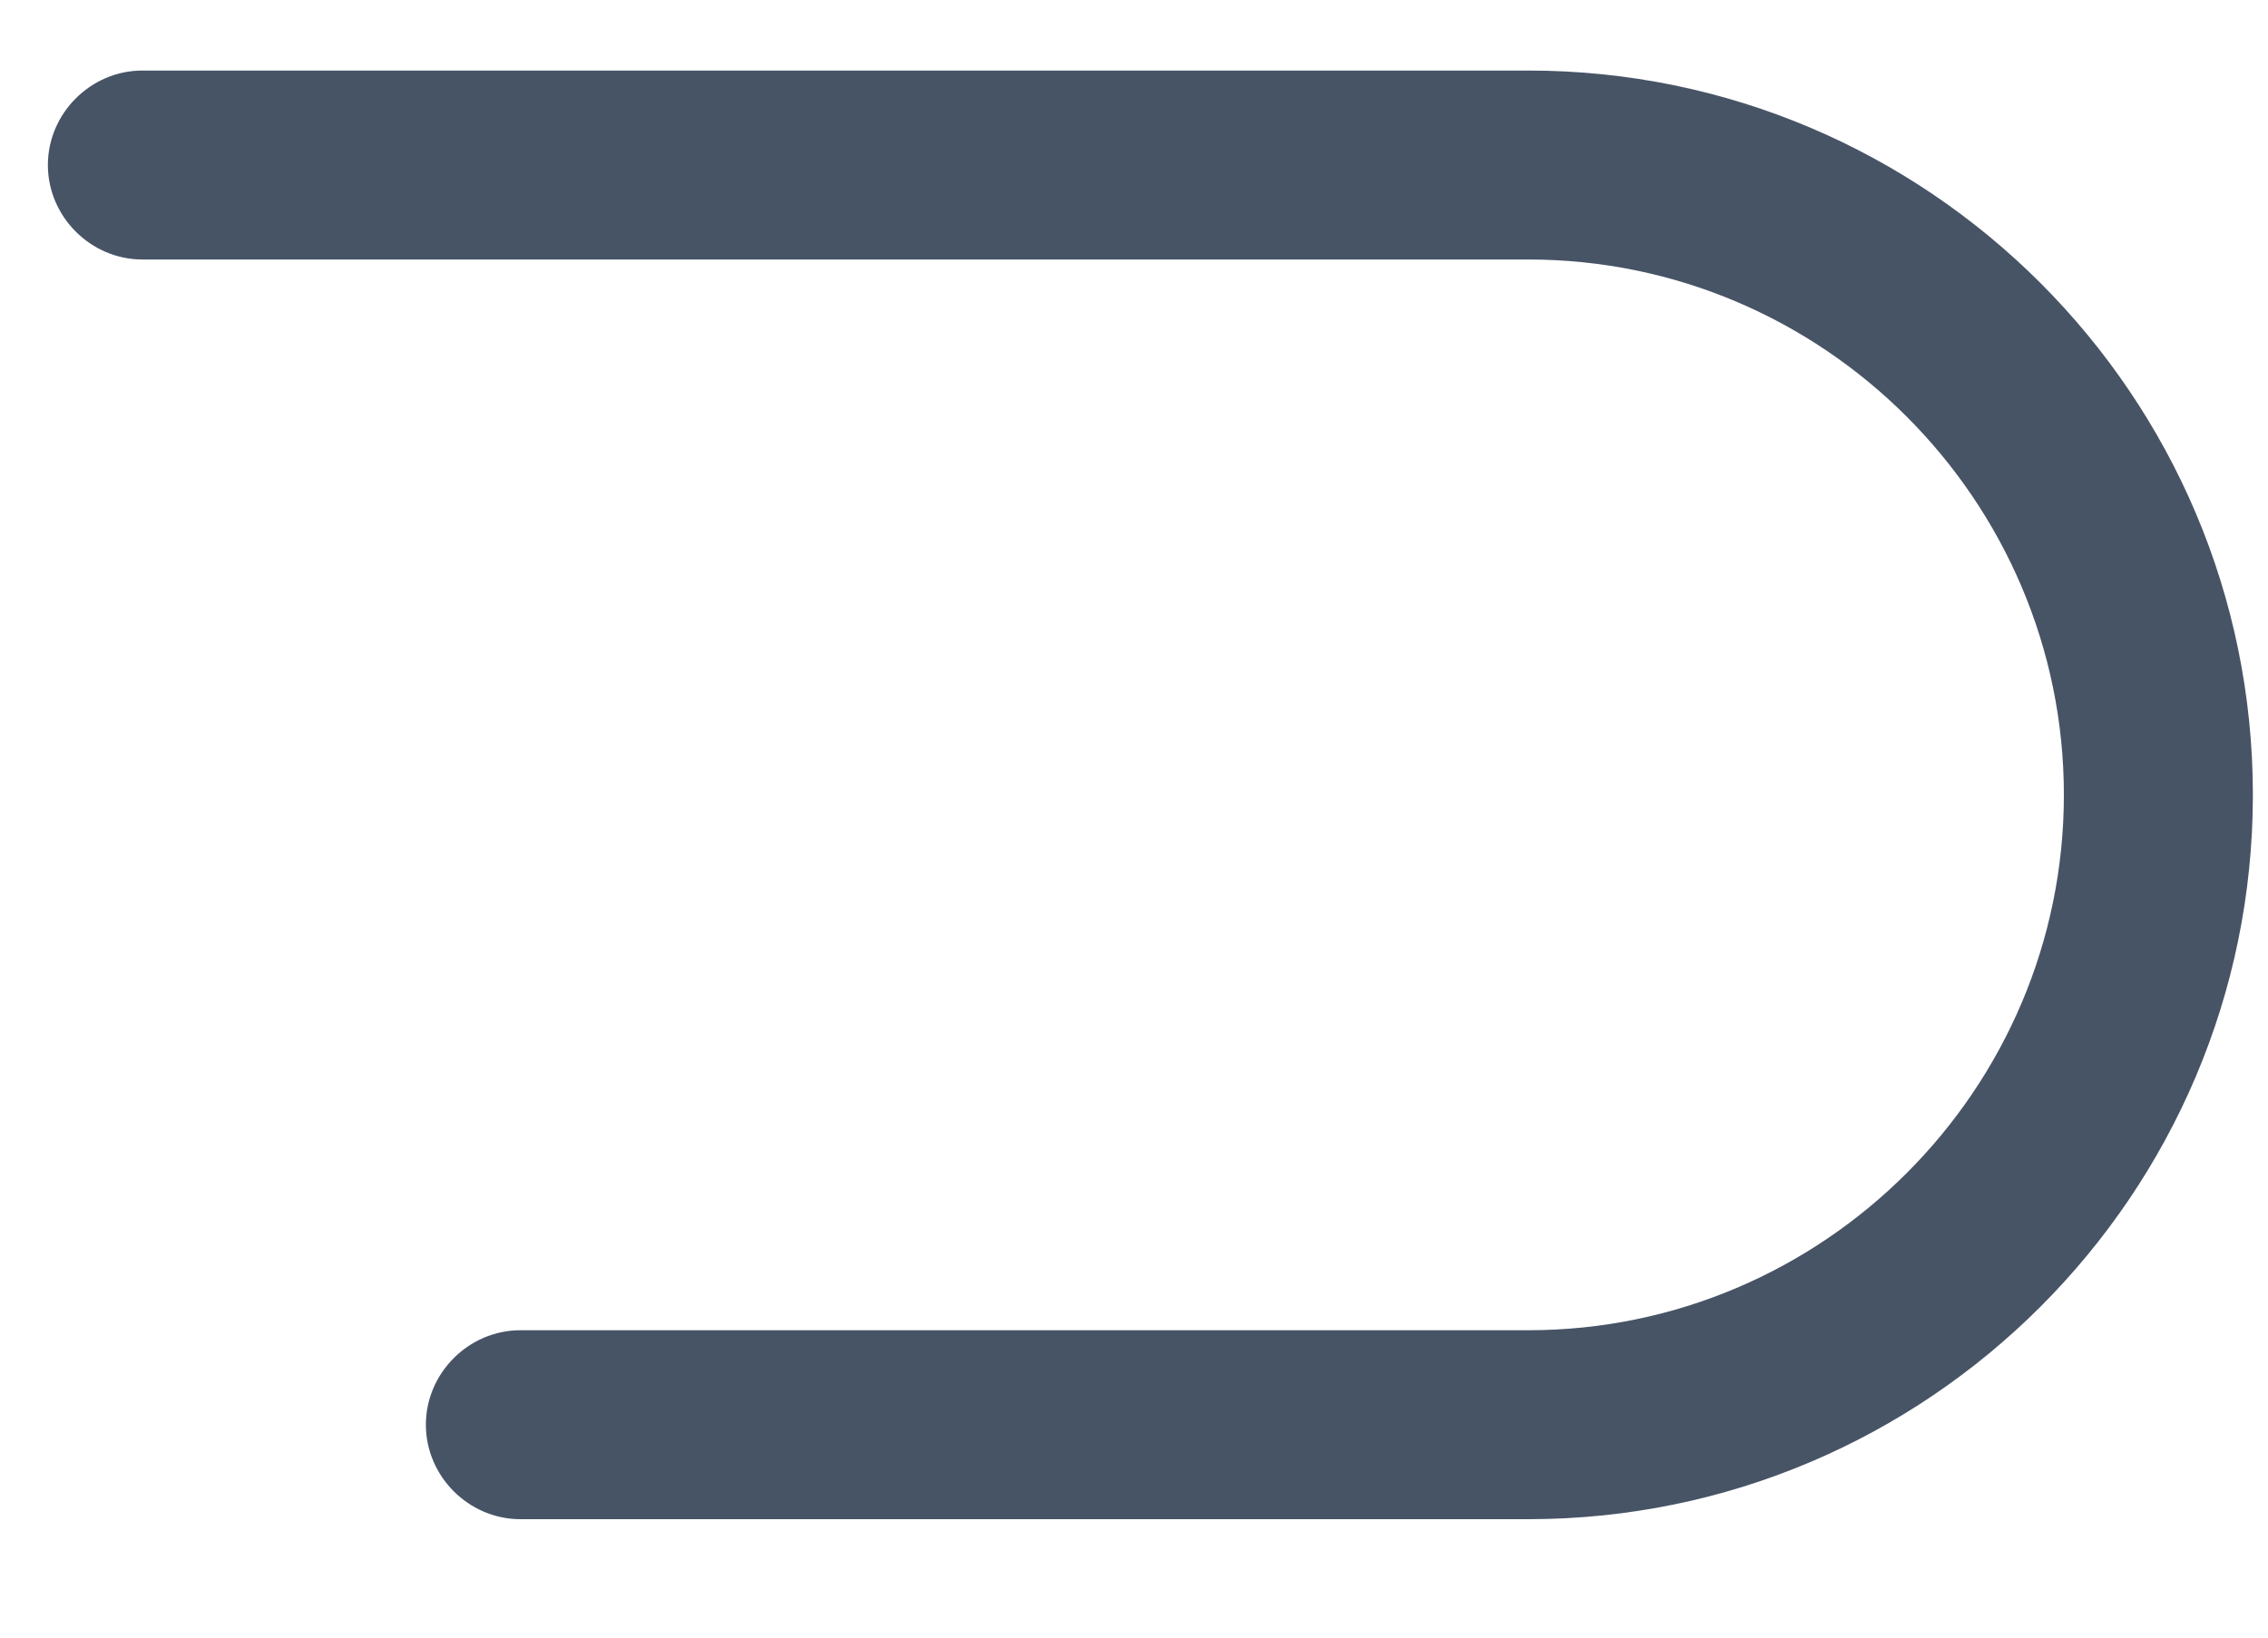 <svg width="18" height="13" viewBox="0 0 18 13" fill="none" xmlns="http://www.w3.org/2000/svg">
<path d="M12.13 12.06H4.13C3.72 12.06 3.38 11.72 3.38 11.31C3.38 10.9 3.72 10.56 4.13 10.56H12.13C14.47 10.56 16.38 8.65 16.38 6.31C16.38 3.97 14.47 2.06 12.13 2.06H1.13C0.72 2.06 0.38 1.72 0.38 1.31C0.38 0.9 0.72 0.56 1.13 0.56H12.13C15.3 0.56 17.88 3.14 17.88 6.31C17.88 9.48 15.3 12.06 12.13 12.06Z" fill="#475466"/>
</svg>
